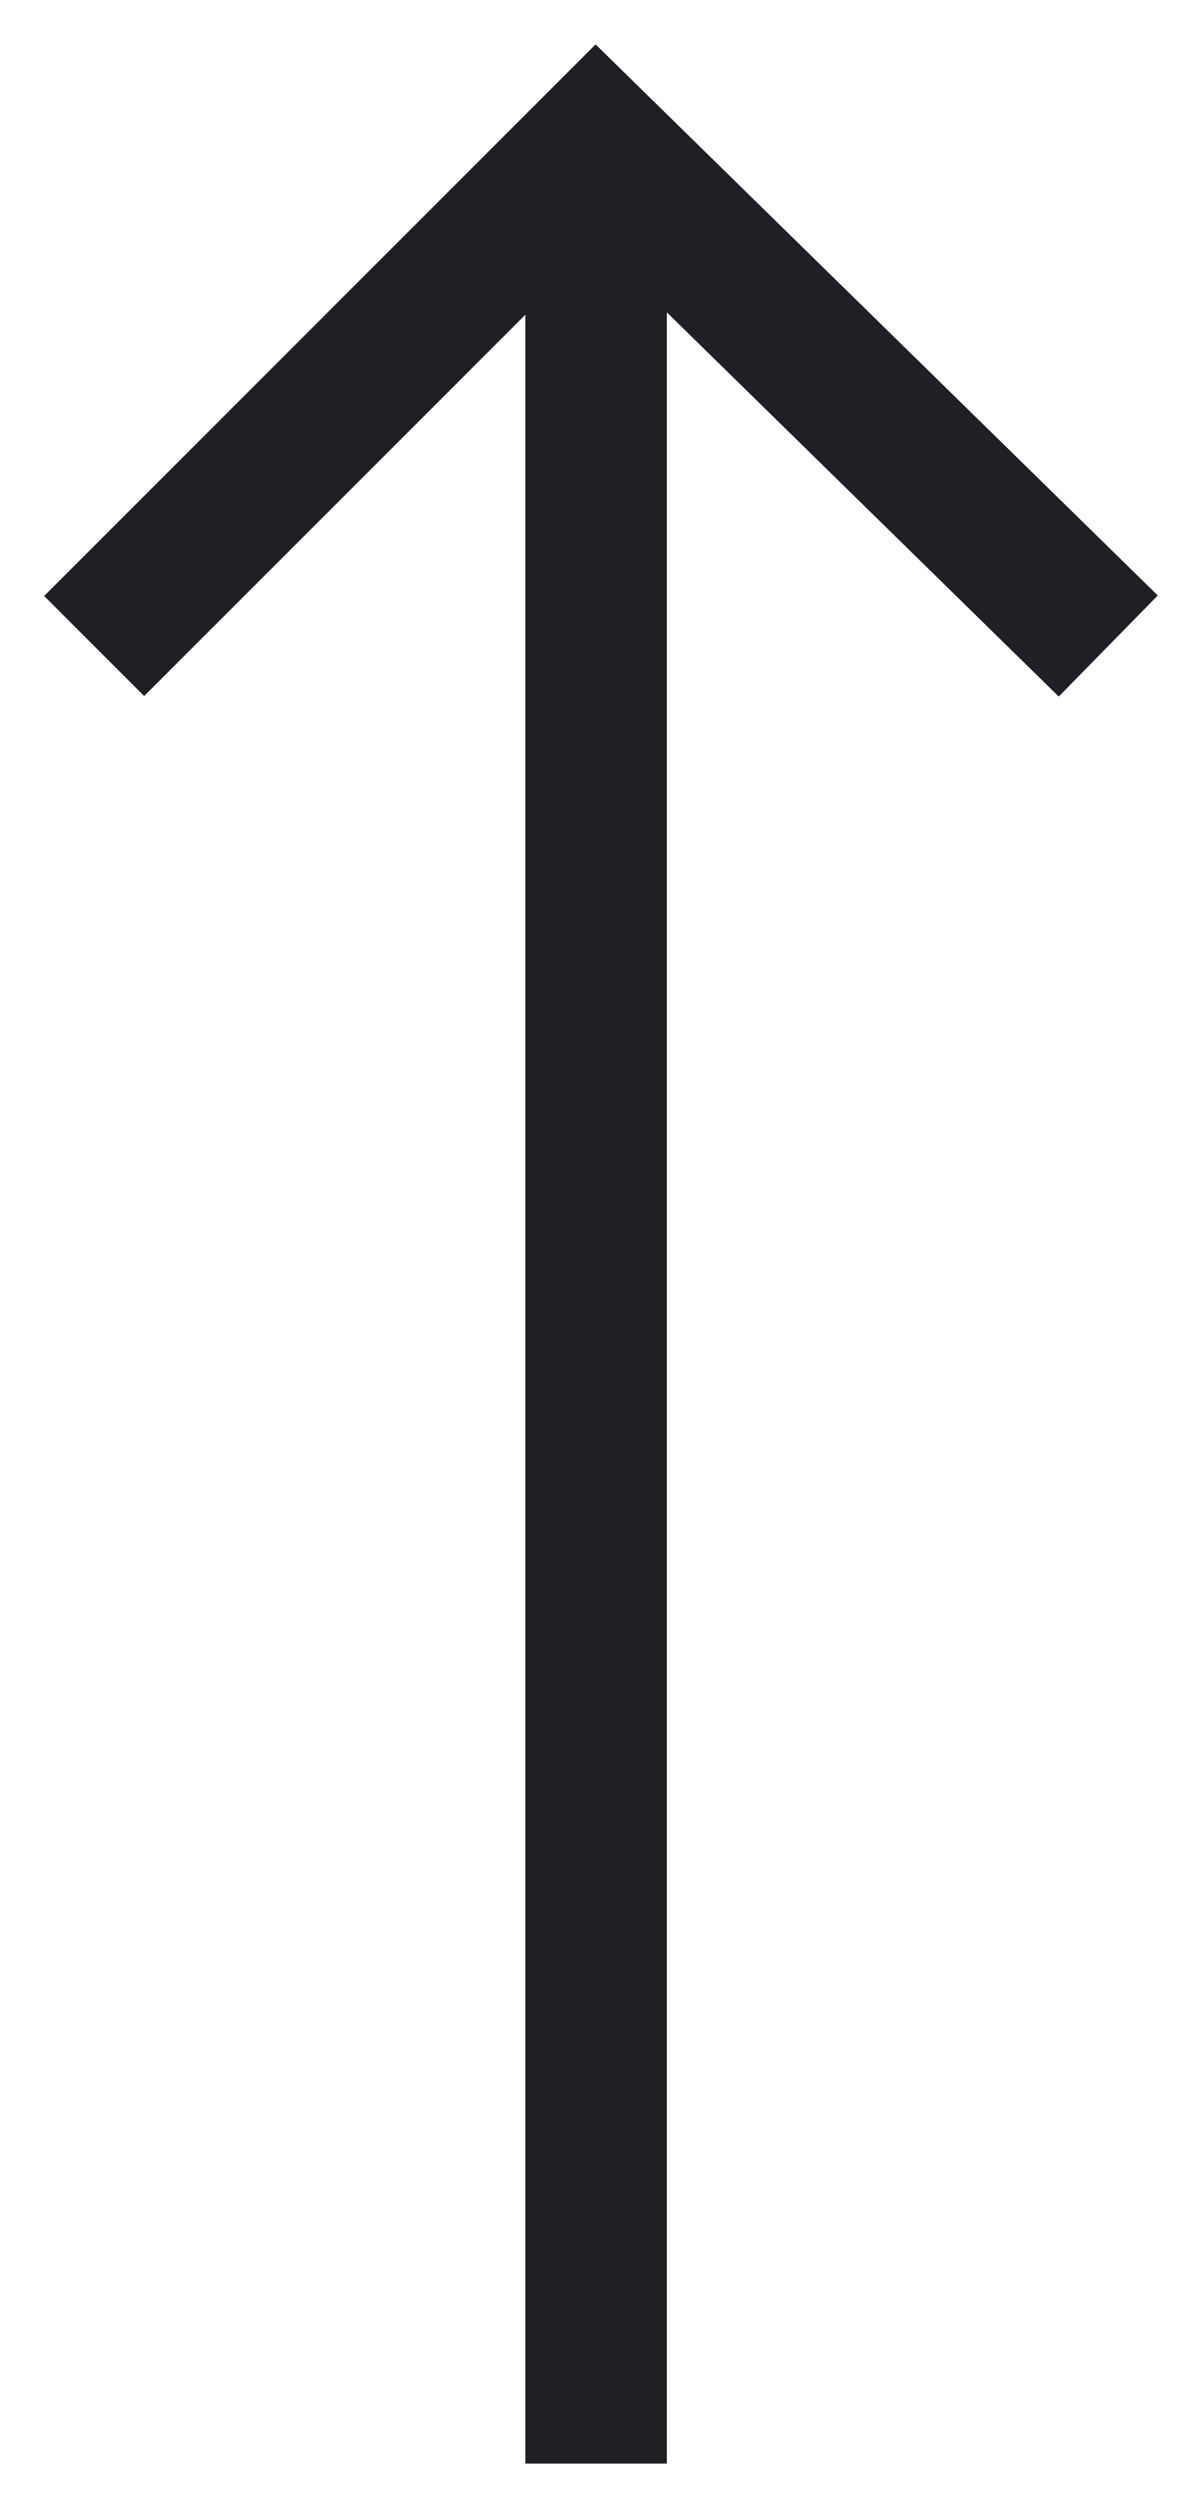 <svg width="25" height="53" viewBox="0 0 25 53" fill="none" xmlns="http://www.w3.org/2000/svg">
<path fill-rule="evenodd" clip-rule="evenodd" d="M12.629 0.941L24.55 12.624L22.45 14.767L14.14 6.622V52.228H11.14V6.673L3.057 14.756L0.936 12.635L12.629 0.941Z" fill="#1F2026"/>
</svg>
